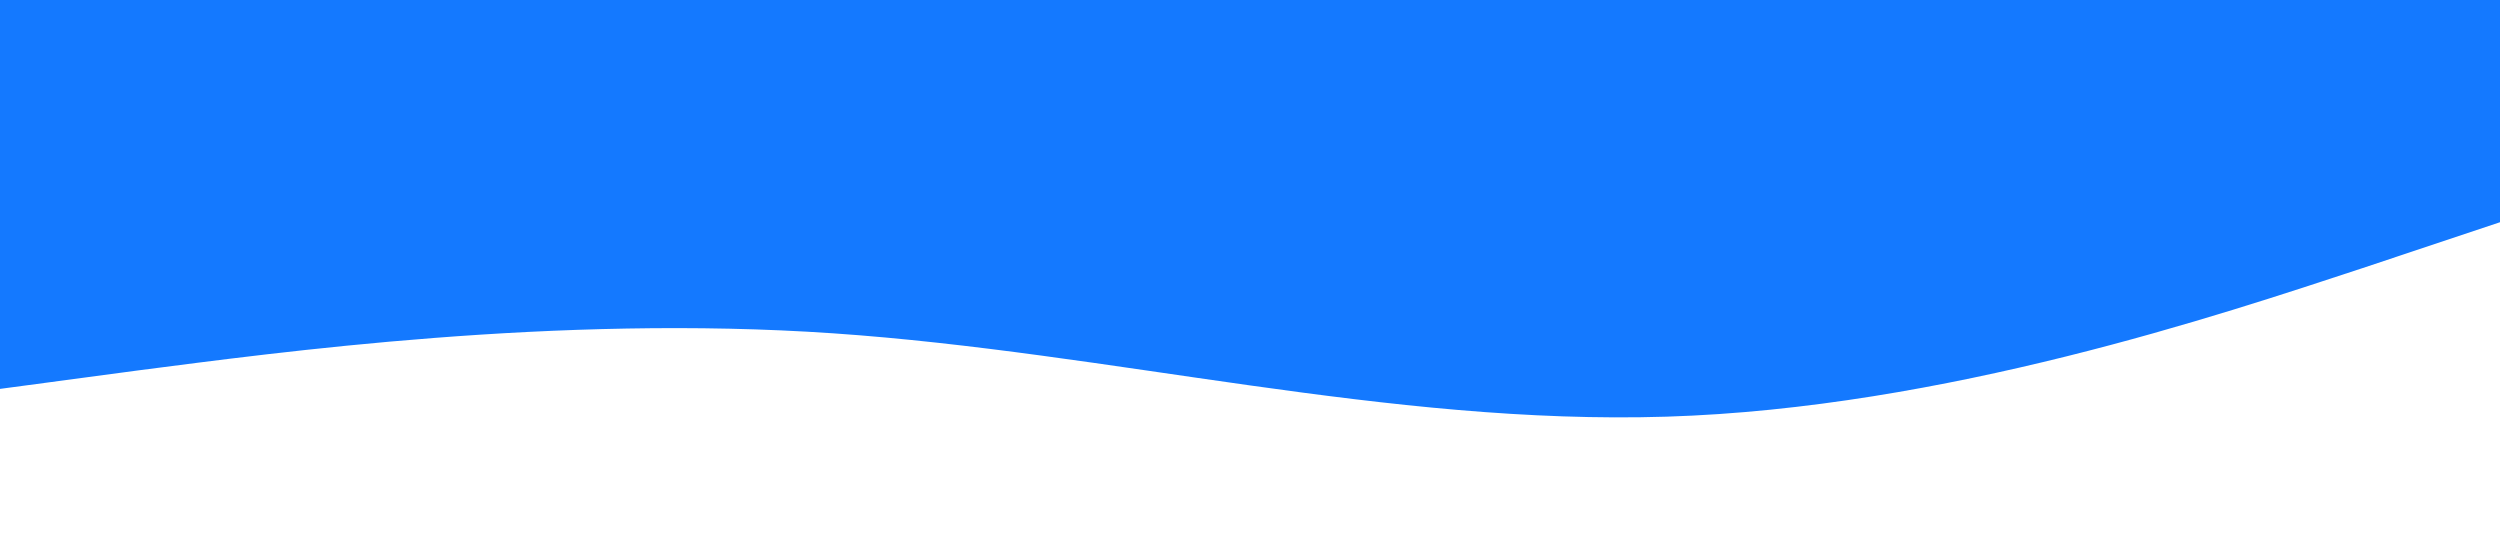 <?xml version="1.0" standalone="no"?><svg xmlns="http://www.w3.org/2000/svg" viewBox="0 0 1440 320"><path fill="#1479FF" fill-opacity="1" d="M0,224L80,213.3C160,203,320,181,480,192C640,203,800,245,960,240C1120,235,1280,181,1360,154.7L1440,128L1440,0L1360,0C1280,0,1120,0,960,0C800,0,640,0,480,0C320,0,160,0,80,0L0,0Z"></path></svg>